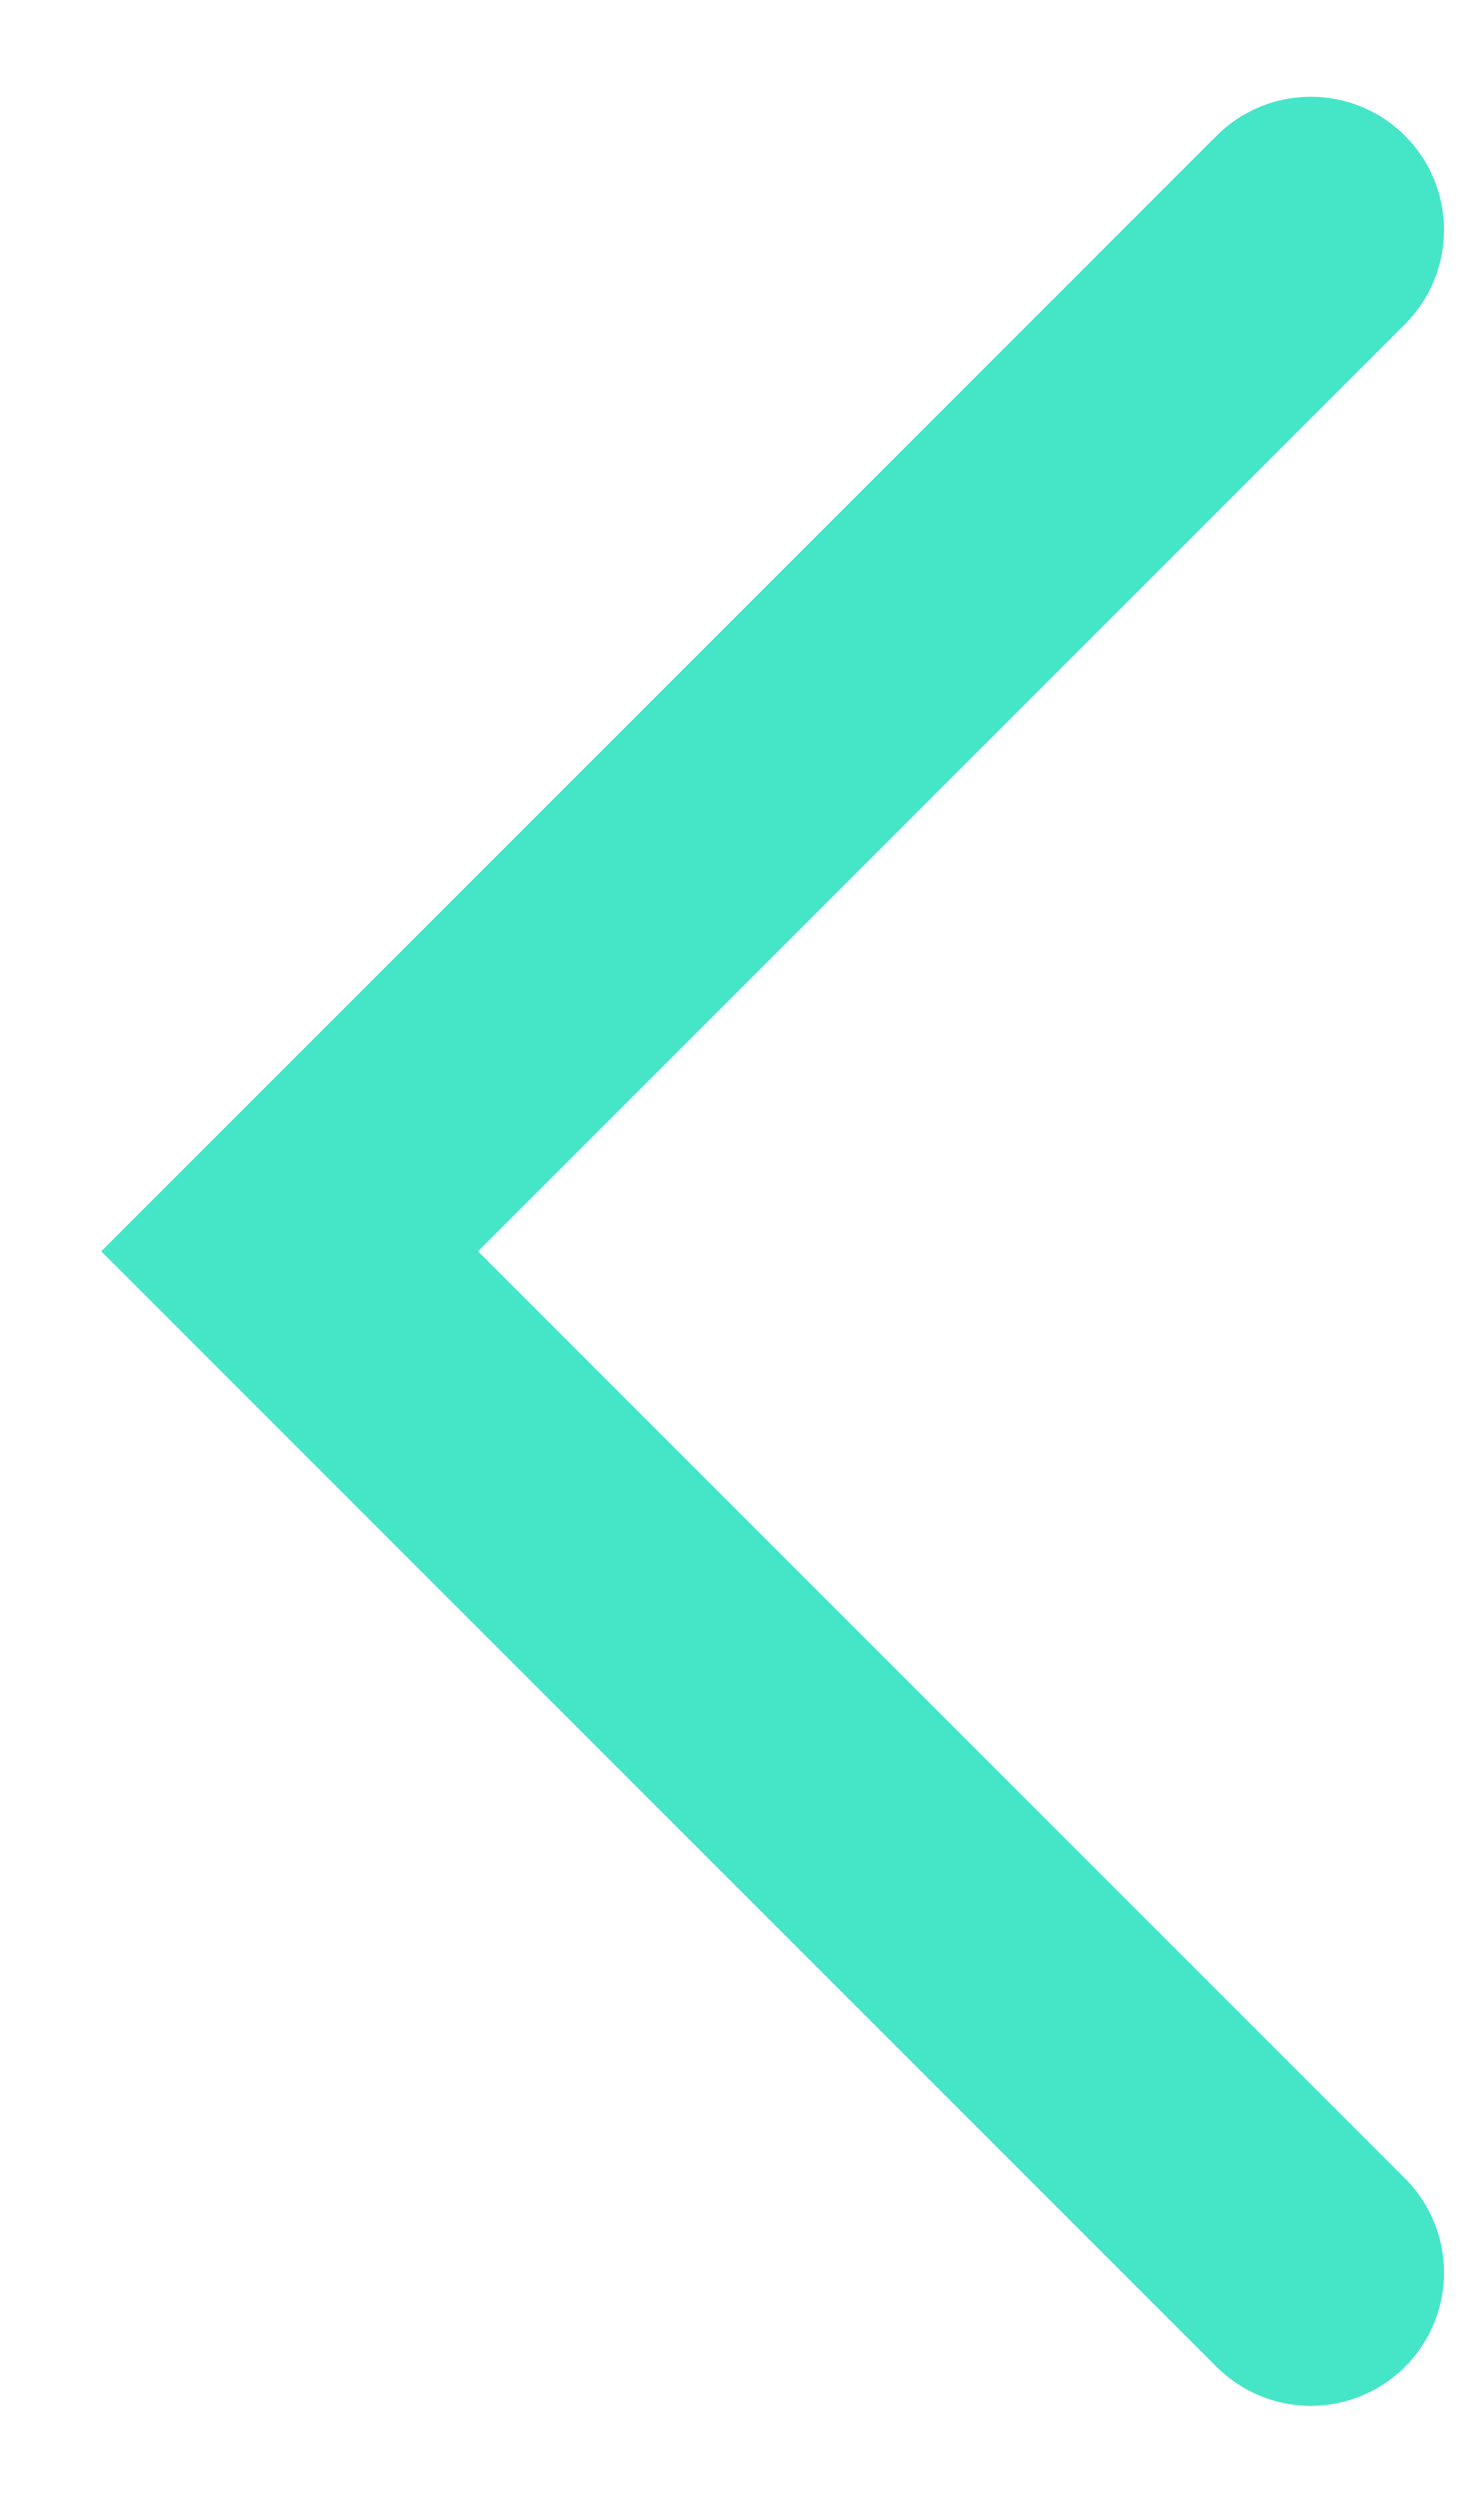 <svg width="13" height="22" viewBox="0 0 13 22" fill="none" xmlns="http://www.w3.org/2000/svg">
<path d="M11.537 2.024L2.549 11.012L11.537 20" stroke="#45E5C8" stroke-width="2.345" stroke-linecap="round"/>
</svg>
